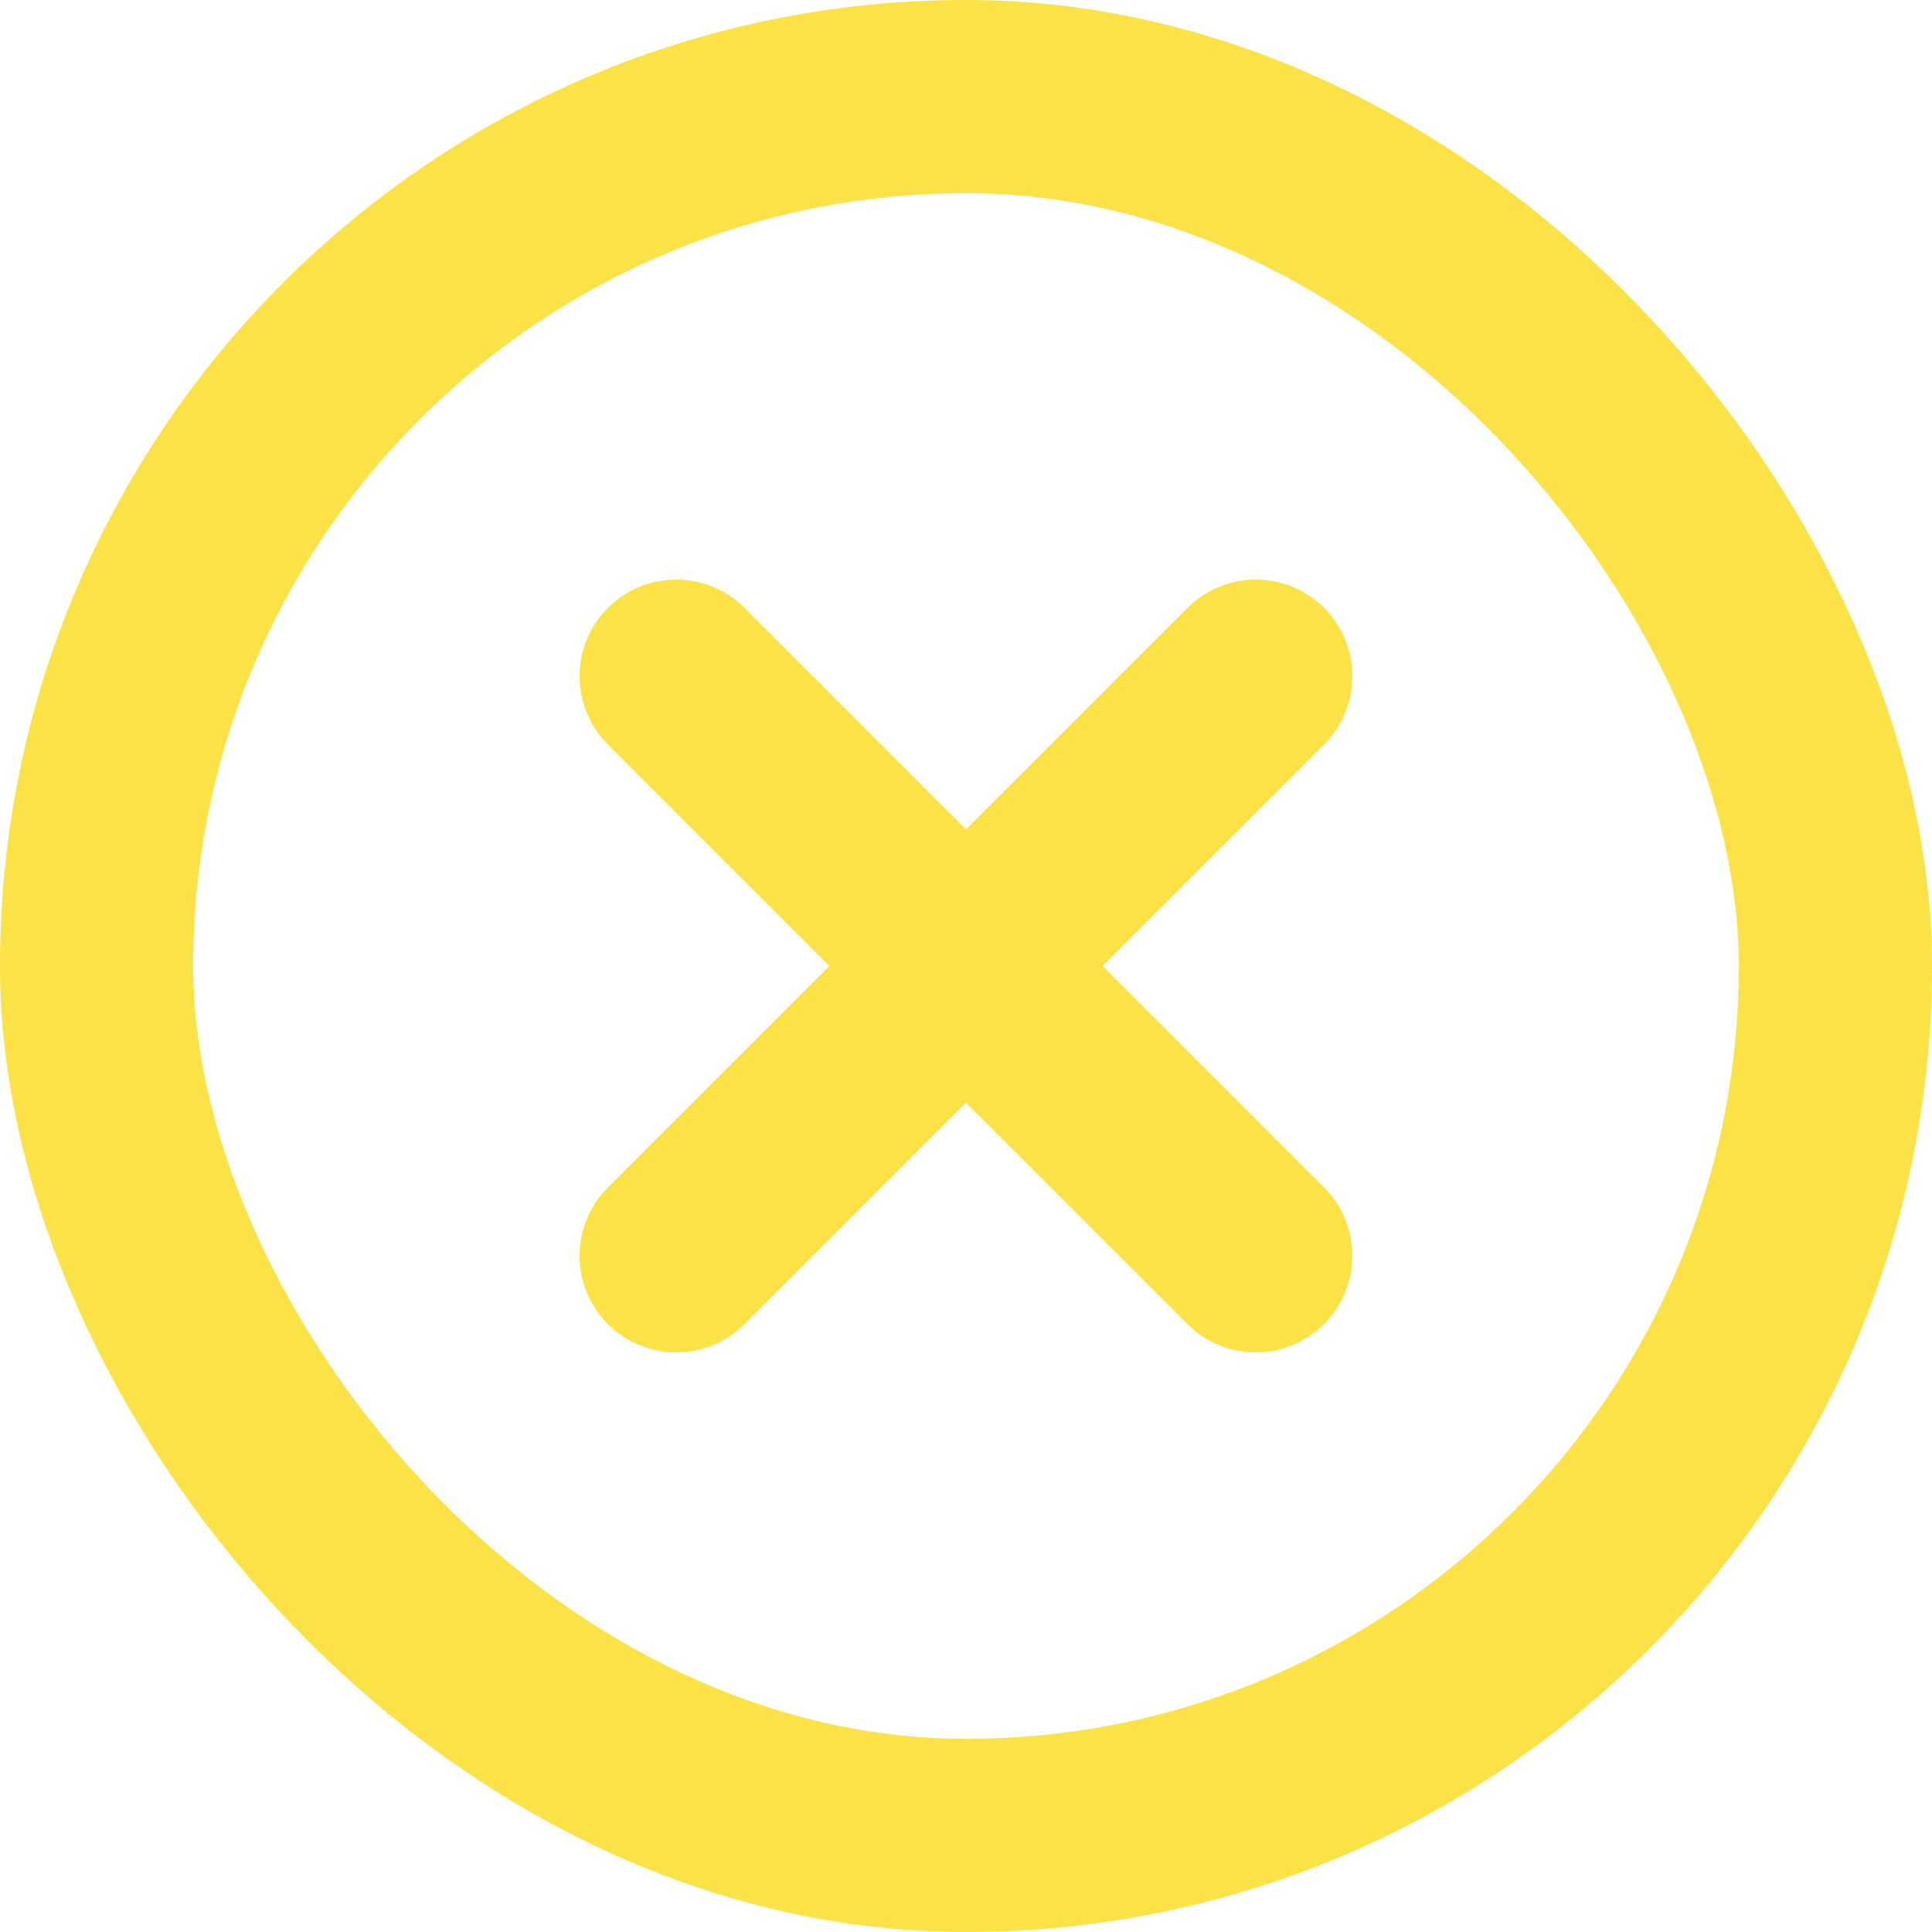 <svg width="20" height="20" viewBox="0 0 20 20" fill="none" xmlns="http://www.w3.org/2000/svg">
<path d="M7 7L13 13" stroke="#FAE247" stroke-width="2" stroke-linecap="round"/>
<path d="M13 7L7 13" stroke="#FAE247" stroke-width="2" stroke-linecap="round"/>
<rect x="1" y="1" width="18" height="18" rx="9" stroke="#FAE247" stroke-width="2"/>
</svg>
